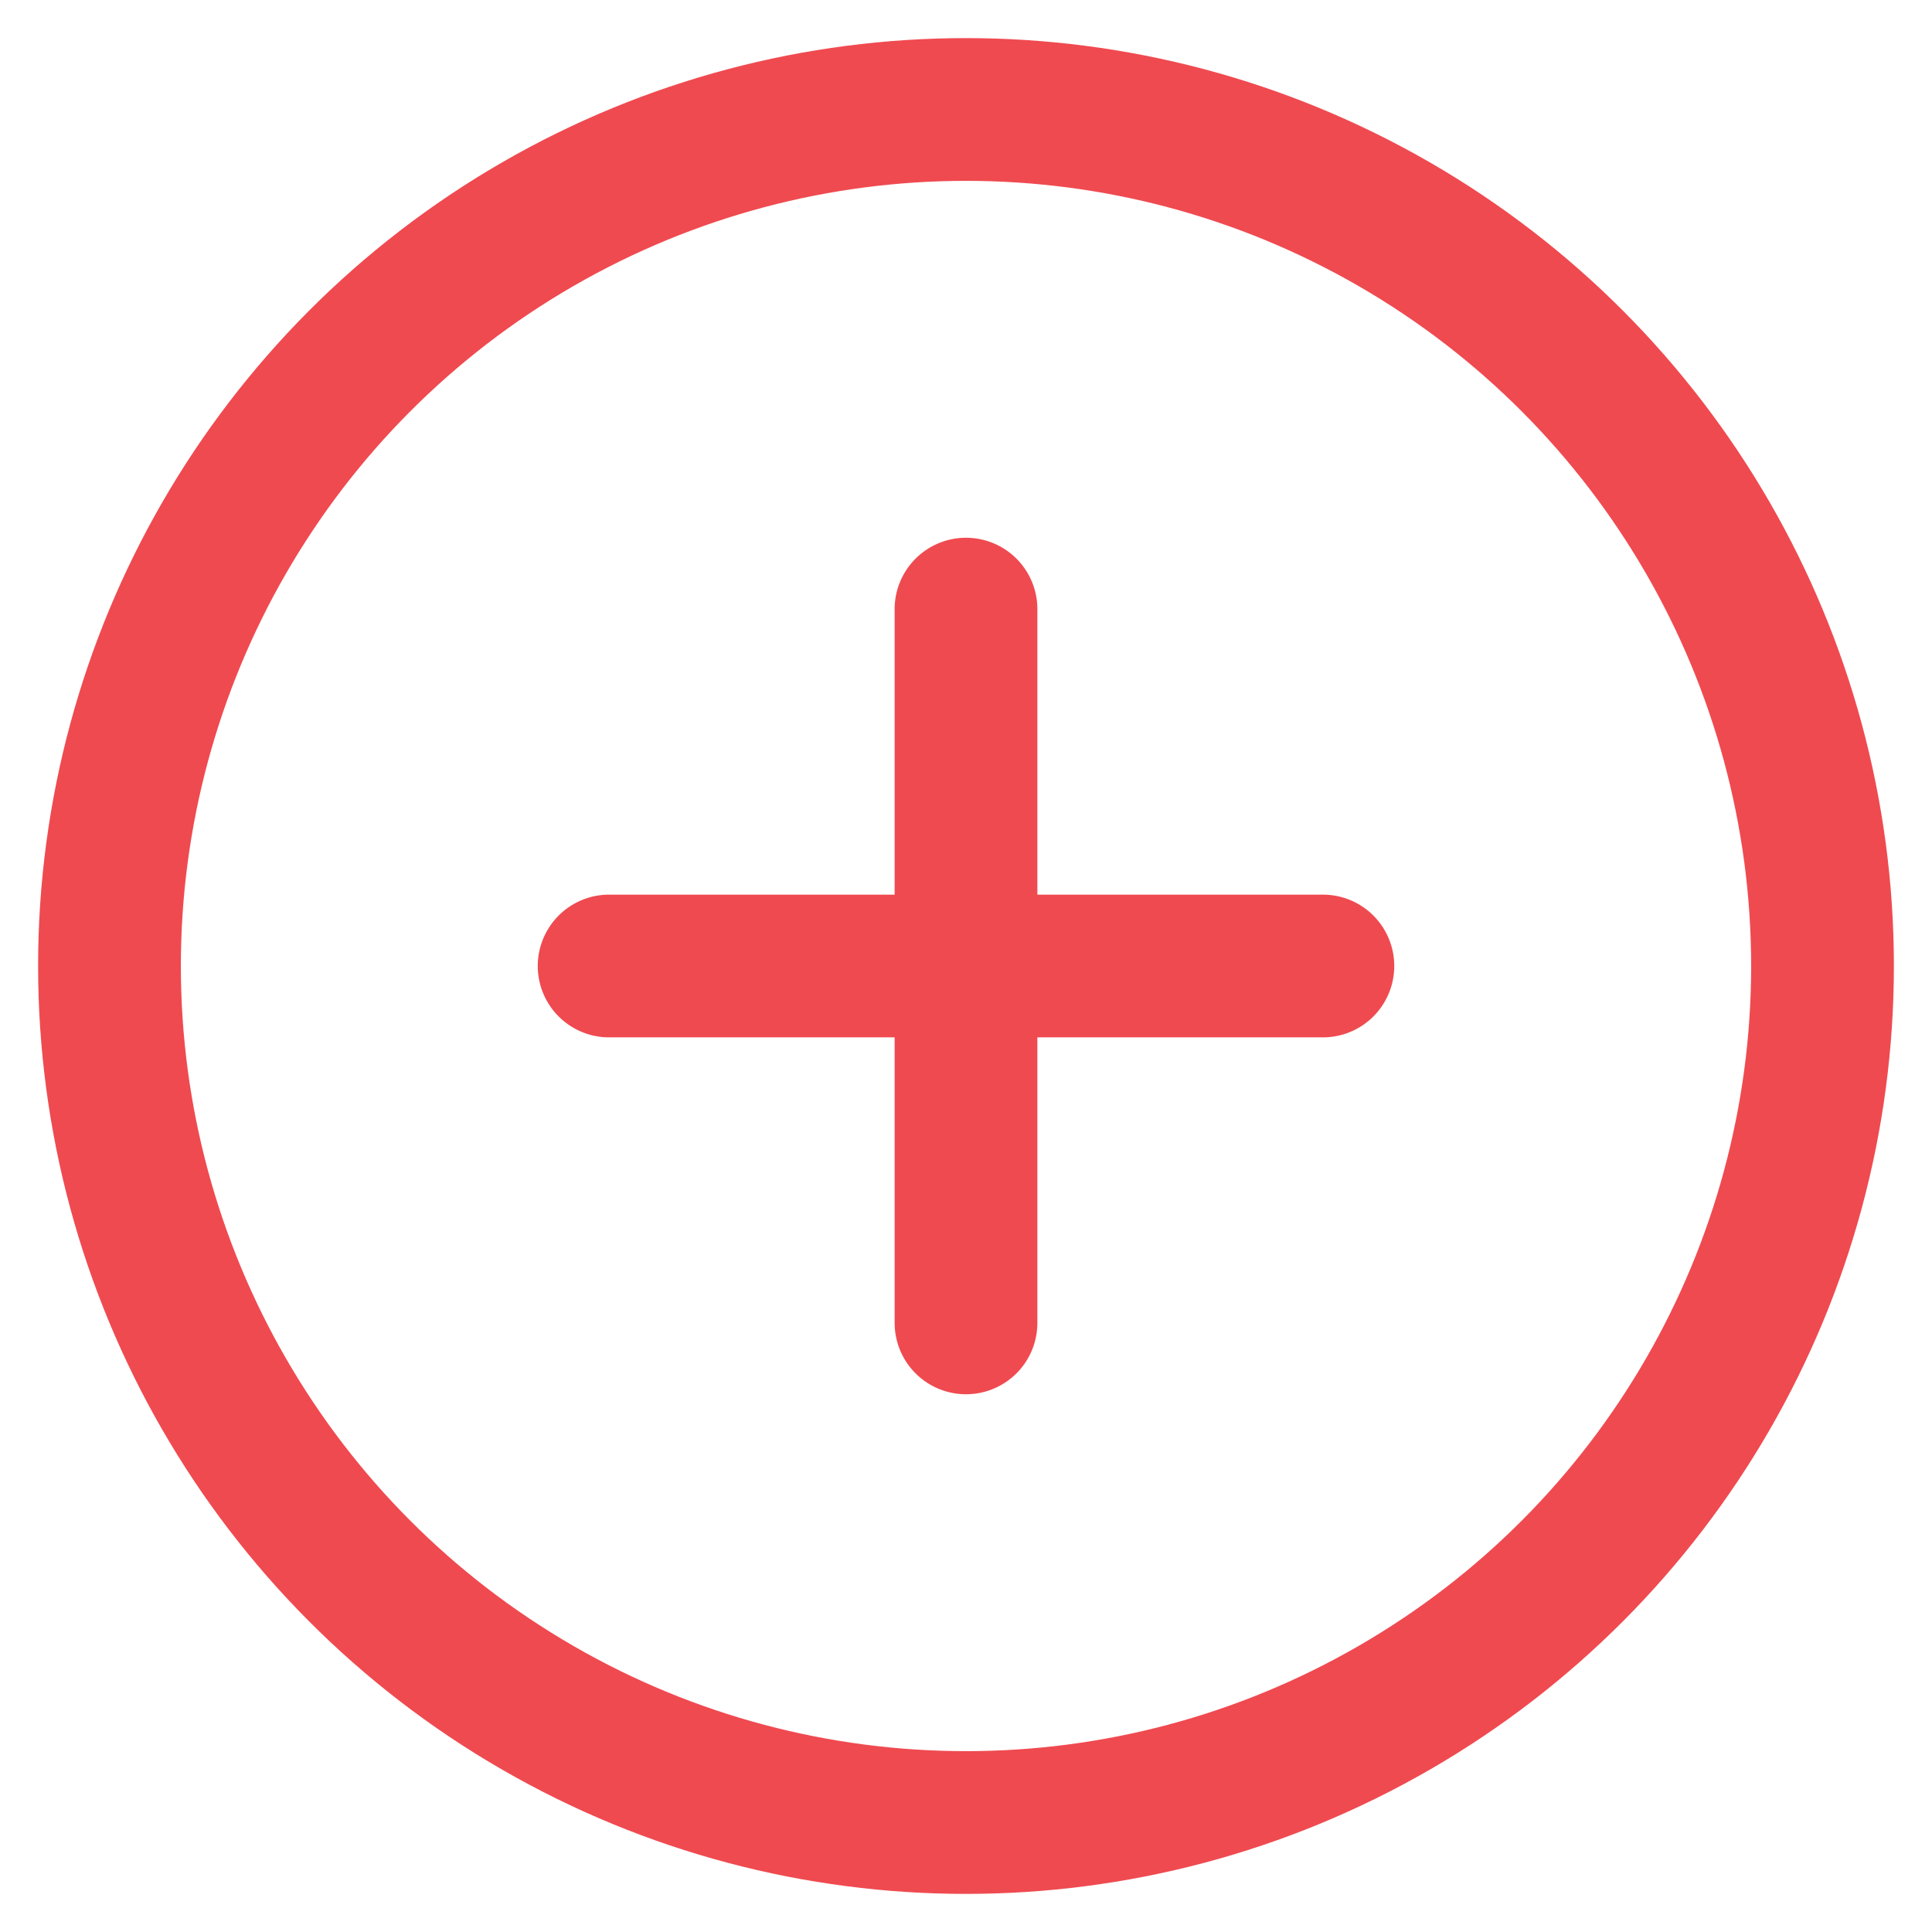 <svg id="Layer_1" data-name="Layer 1" xmlns="http://www.w3.org/2000/svg" viewBox="0 0 36 36"><circle cx="18" cy="18" r="15.96" style="fill:none;stroke:#ef4a50;stroke-miterlimit:10;stroke-width:2.66px"/><path d="M24.65,18H11.35M18,11.35v13.3" style="fill:none;stroke:#ef4a50;stroke-linecap:round;stroke-linejoin:round;stroke-width:2.66px"/></svg>